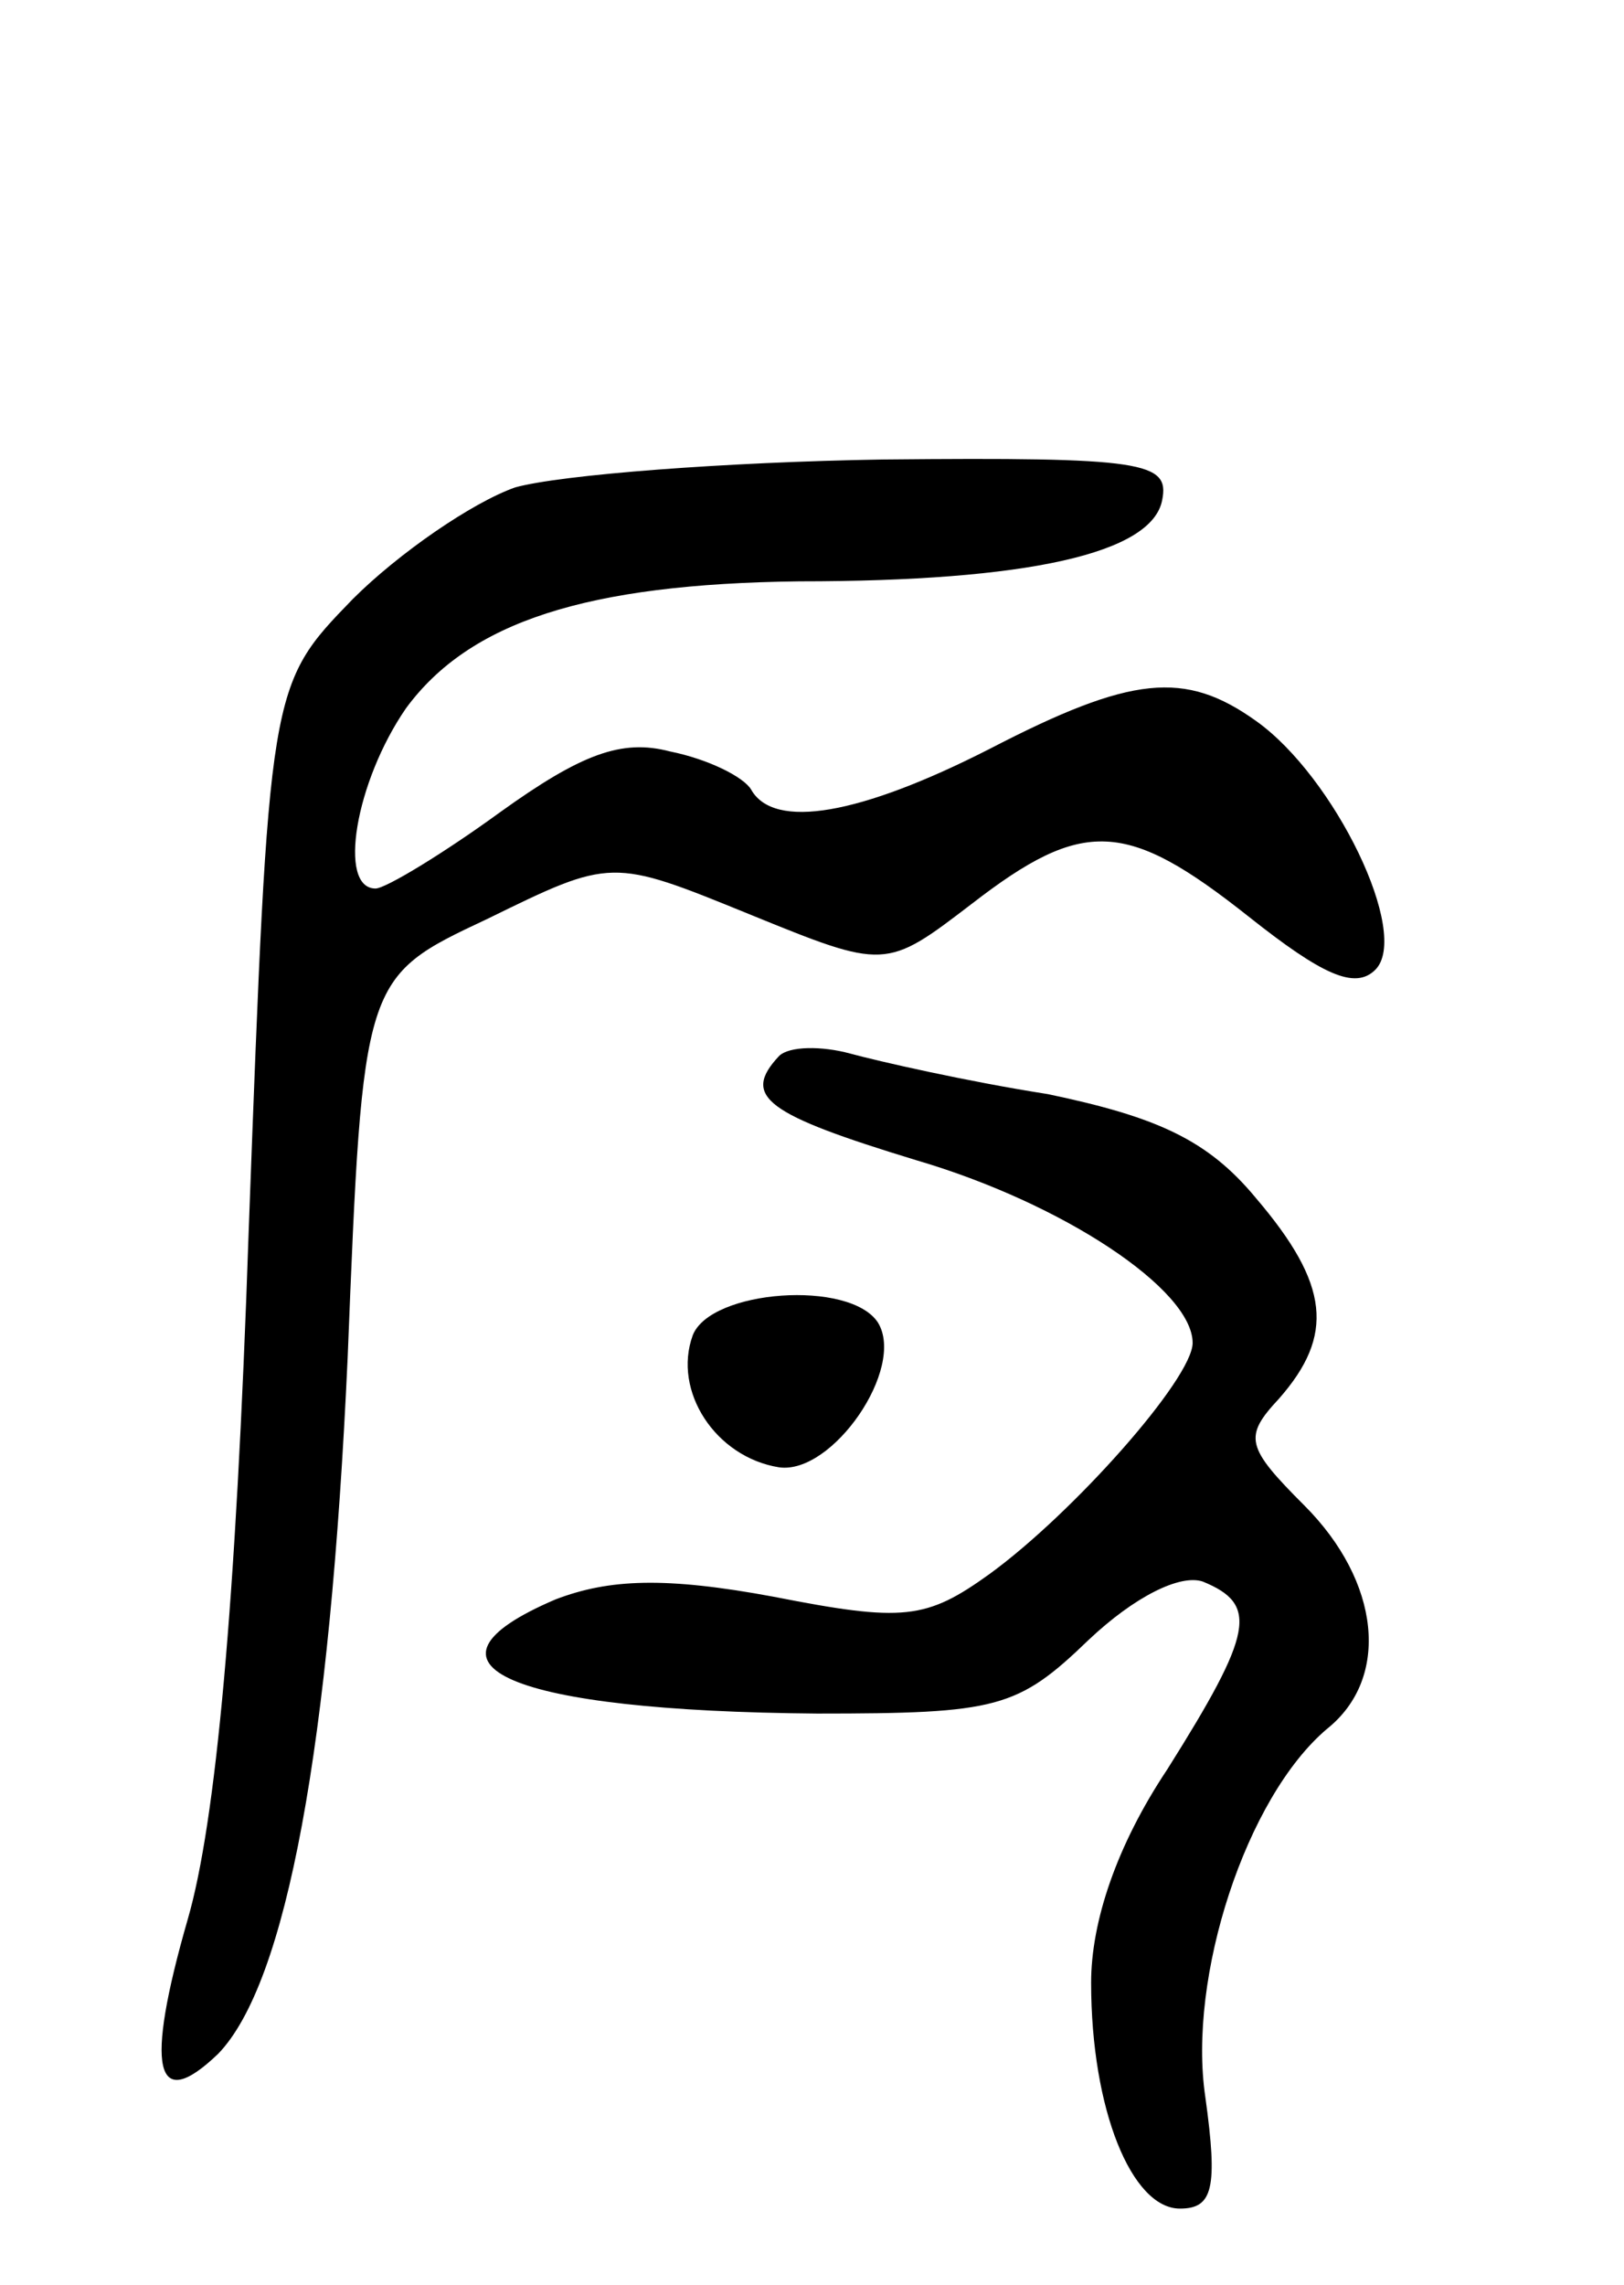 <svg version="1.0" xmlns="http://www.w3.org/2000/svg"
 width="64pt" height="90pt" viewBox="0 0 64 90"
 preserveAspectRatio="xMidYMid meet">
<g transform="translate(0,90) scale(0.1,-0.1)"
fill="#000000" stroke="none">
<path d="M203 708 c-17 -6 -46 -26 -64 -44 -33 -34 -33 -34 -41 -249 -5 -148
-13 -233 -24 -271 -17 -59 -13 -77 12 -53 27 28 44 121 51 274 6 150 6 150 55
173 49 24 49 24 103 2 54 -22 54 -22 88 4 44 34 61 33 109 -5 29 -23 42 -29
50 -21 14 14 -16 76 -47 98 -28 20 -49 18 -105 -11 -51 -26 -85 -32 -94 -16
-3 5 -17 12 -32 15 -19 5 -35 -1 -67 -24 -22 -16 -45 -30 -49 -30 -15 0 -8 42
12 71 25 34 71 49 155 50 90 0 139 11 143 32 3 15 -7 17 -110 16 -62 -1 -127
-6 -145 -11z"/>
<path d="M307 484 c-15 -16 -5 -23 54 -41 58 -17 109 -51 109 -72 0 -14 -47
-67 -80 -91 -25 -18 -34 -19 -85 -9 -43 8 -65 7 -86 -1 -61 -26 -18 -44 103
-45 71 0 79 2 107 29 18 17 36 26 45 23 22 -9 20 -20 -14 -74 -20 -30 -30 -60
-30 -84 0 -50 16 -89 35 -89 13 0 15 8 10 44 -7 47 16 118 48 145 25 20 21 58
-9 88 -23 23 -24 27 -10 42 22 25 20 45 -9 79 -19 23 -39 32 -82 41 -32 5 -67
13 -78 16 -11 3 -24 3 -28 -1z"/>
<path d="M273 374 c-8 -22 9 -48 34 -52 21 -3 50 39 39 57 -11 17 -66 13 -73
-5z"/>
</g>
</svg>
